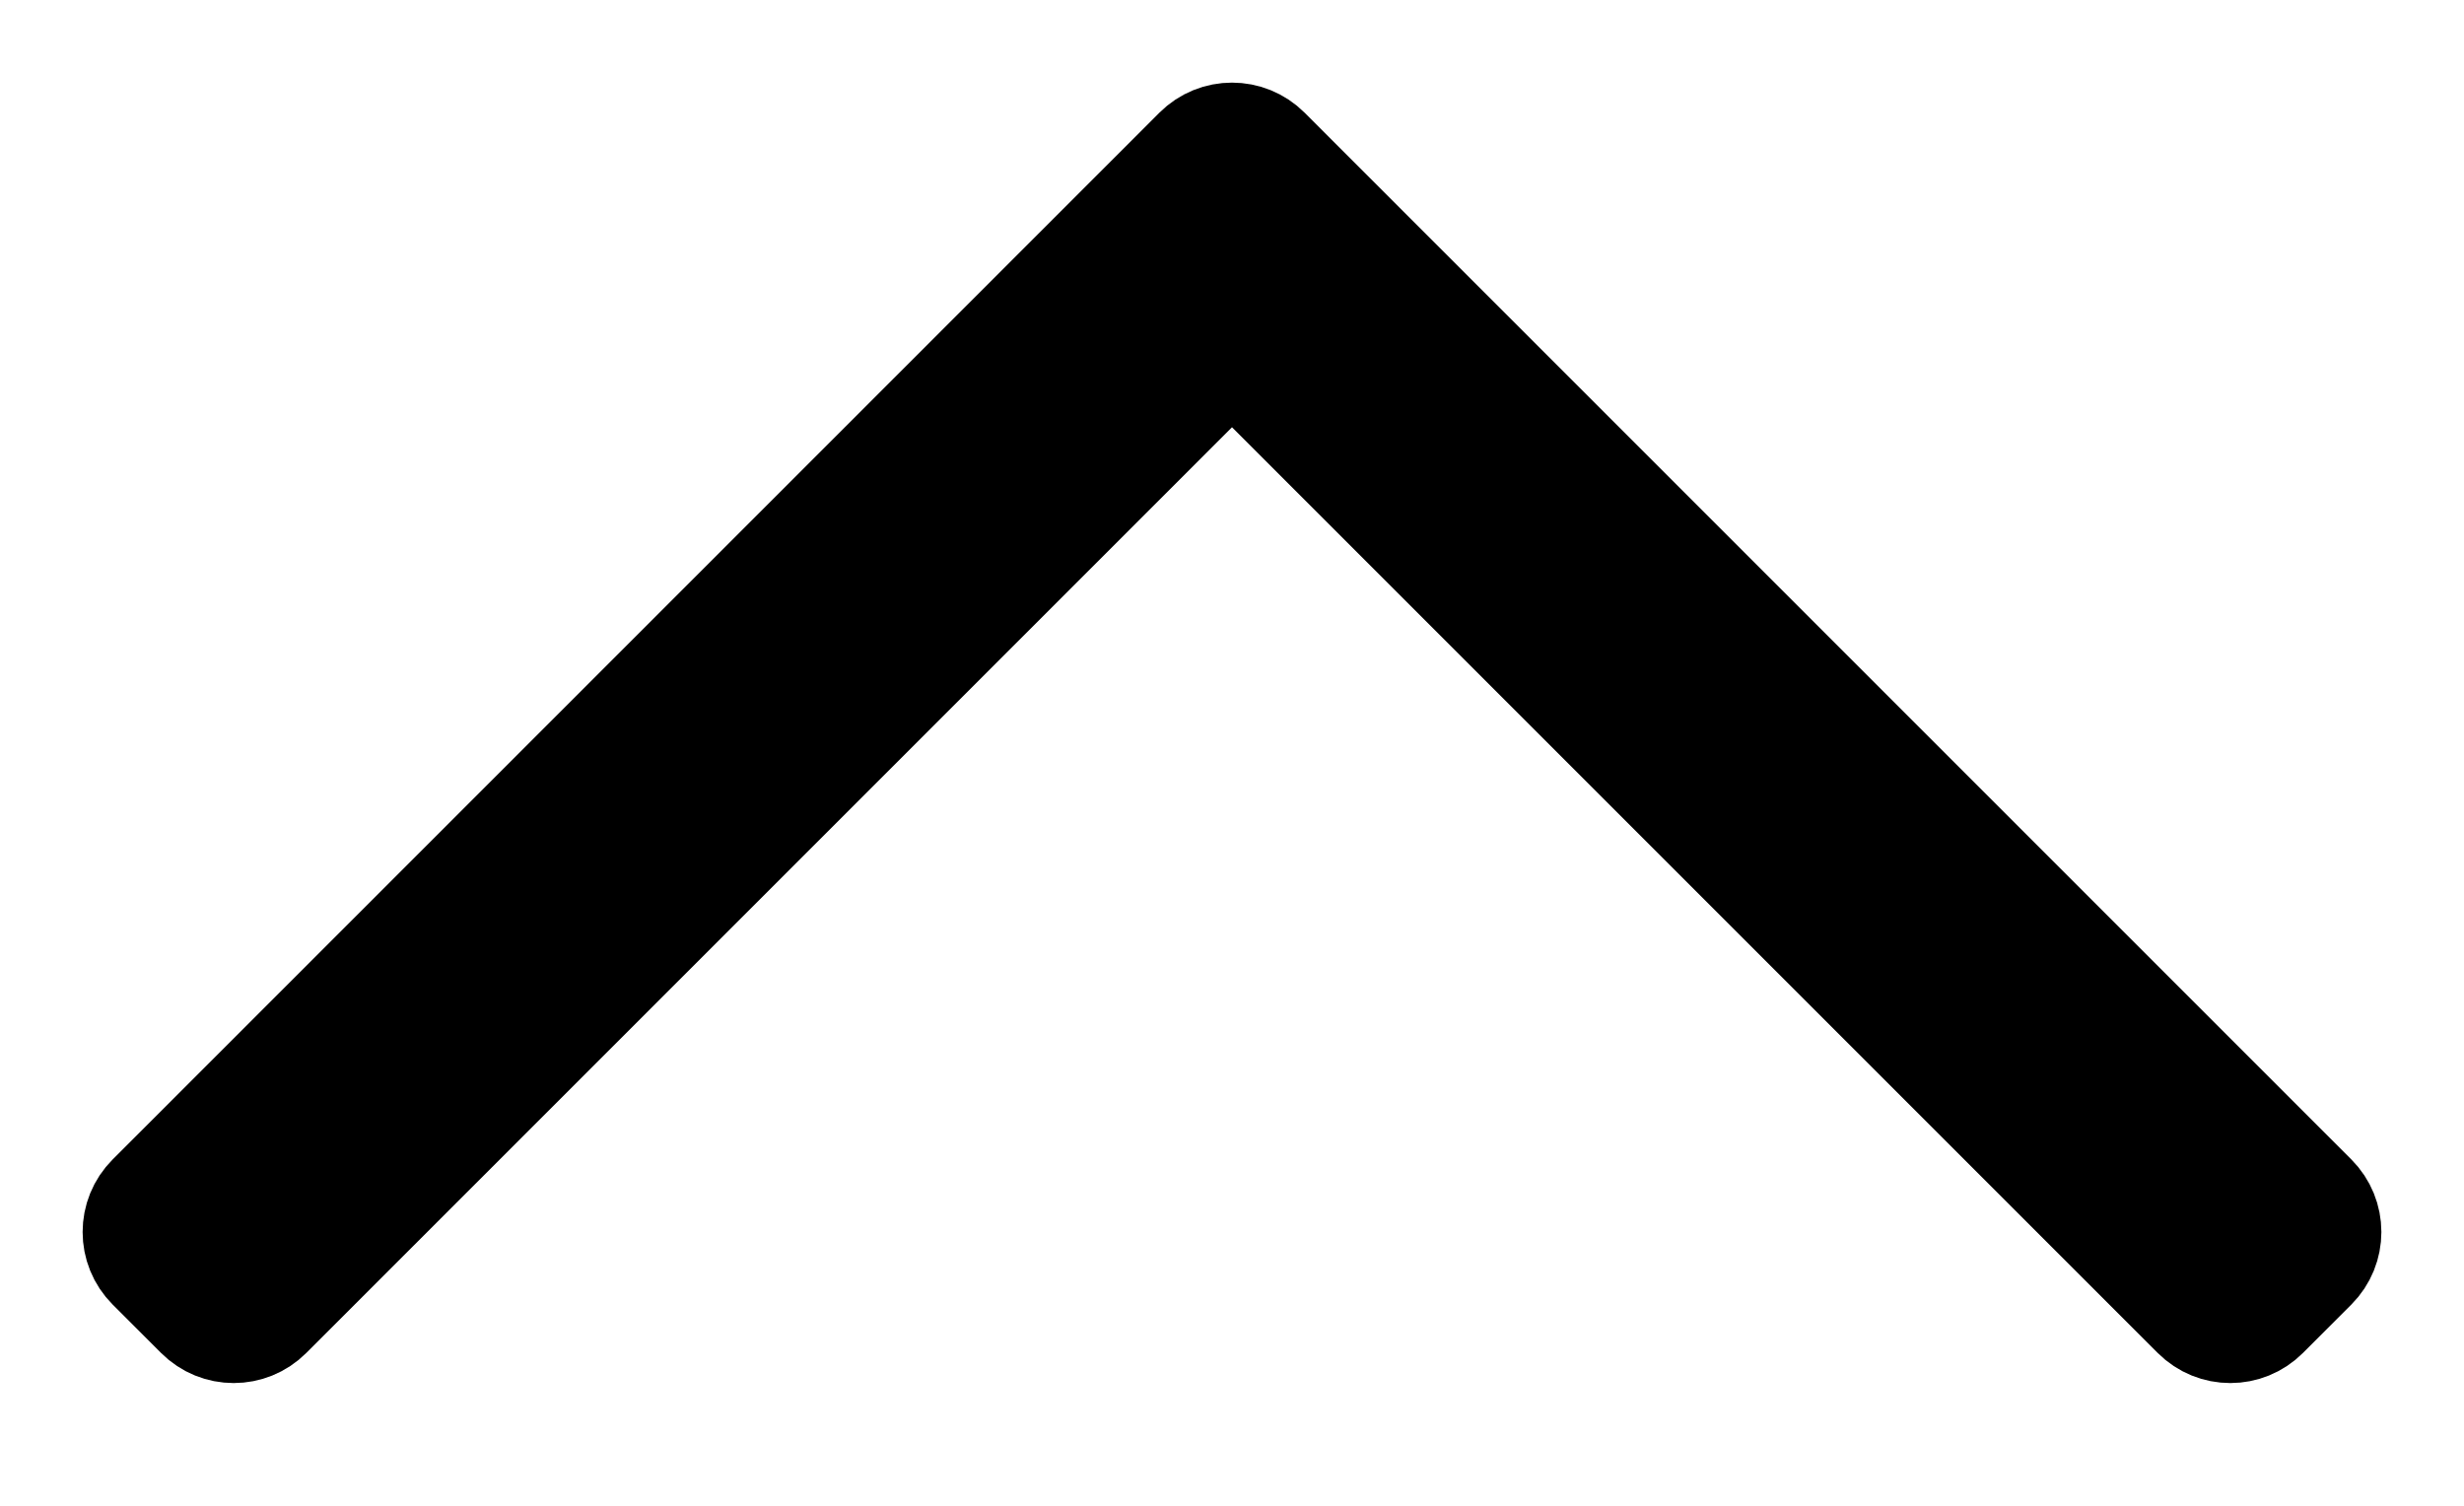 <svg width="18" height="11" viewBox="0 0 18 11" fill="none" xmlns="http://www.w3.org/2000/svg">
<path d="M16.823 9.177L16.823 9.177L16.47 9.53C16.47 9.53 16.47 9.53 16.47 9.53C16.372 9.628 16.214 9.628 16.116 9.53C16.116 9.53 16.116 9.53 16.116 9.53L9.354 2.768L9 2.414L8.646 2.768L1.884 9.53C1.786 9.628 1.628 9.628 1.53 9.53L1.177 9.177C1.079 9.079 1.079 8.921 1.177 8.823L8.823 1.177C8.921 1.079 9.079 1.079 9.177 1.177L16.823 8.823C16.823 8.823 16.823 8.823 16.823 8.823C16.921 8.921 16.921 9.079 16.823 9.177Z" fill="#152550" stroke="black"/>
</svg>
